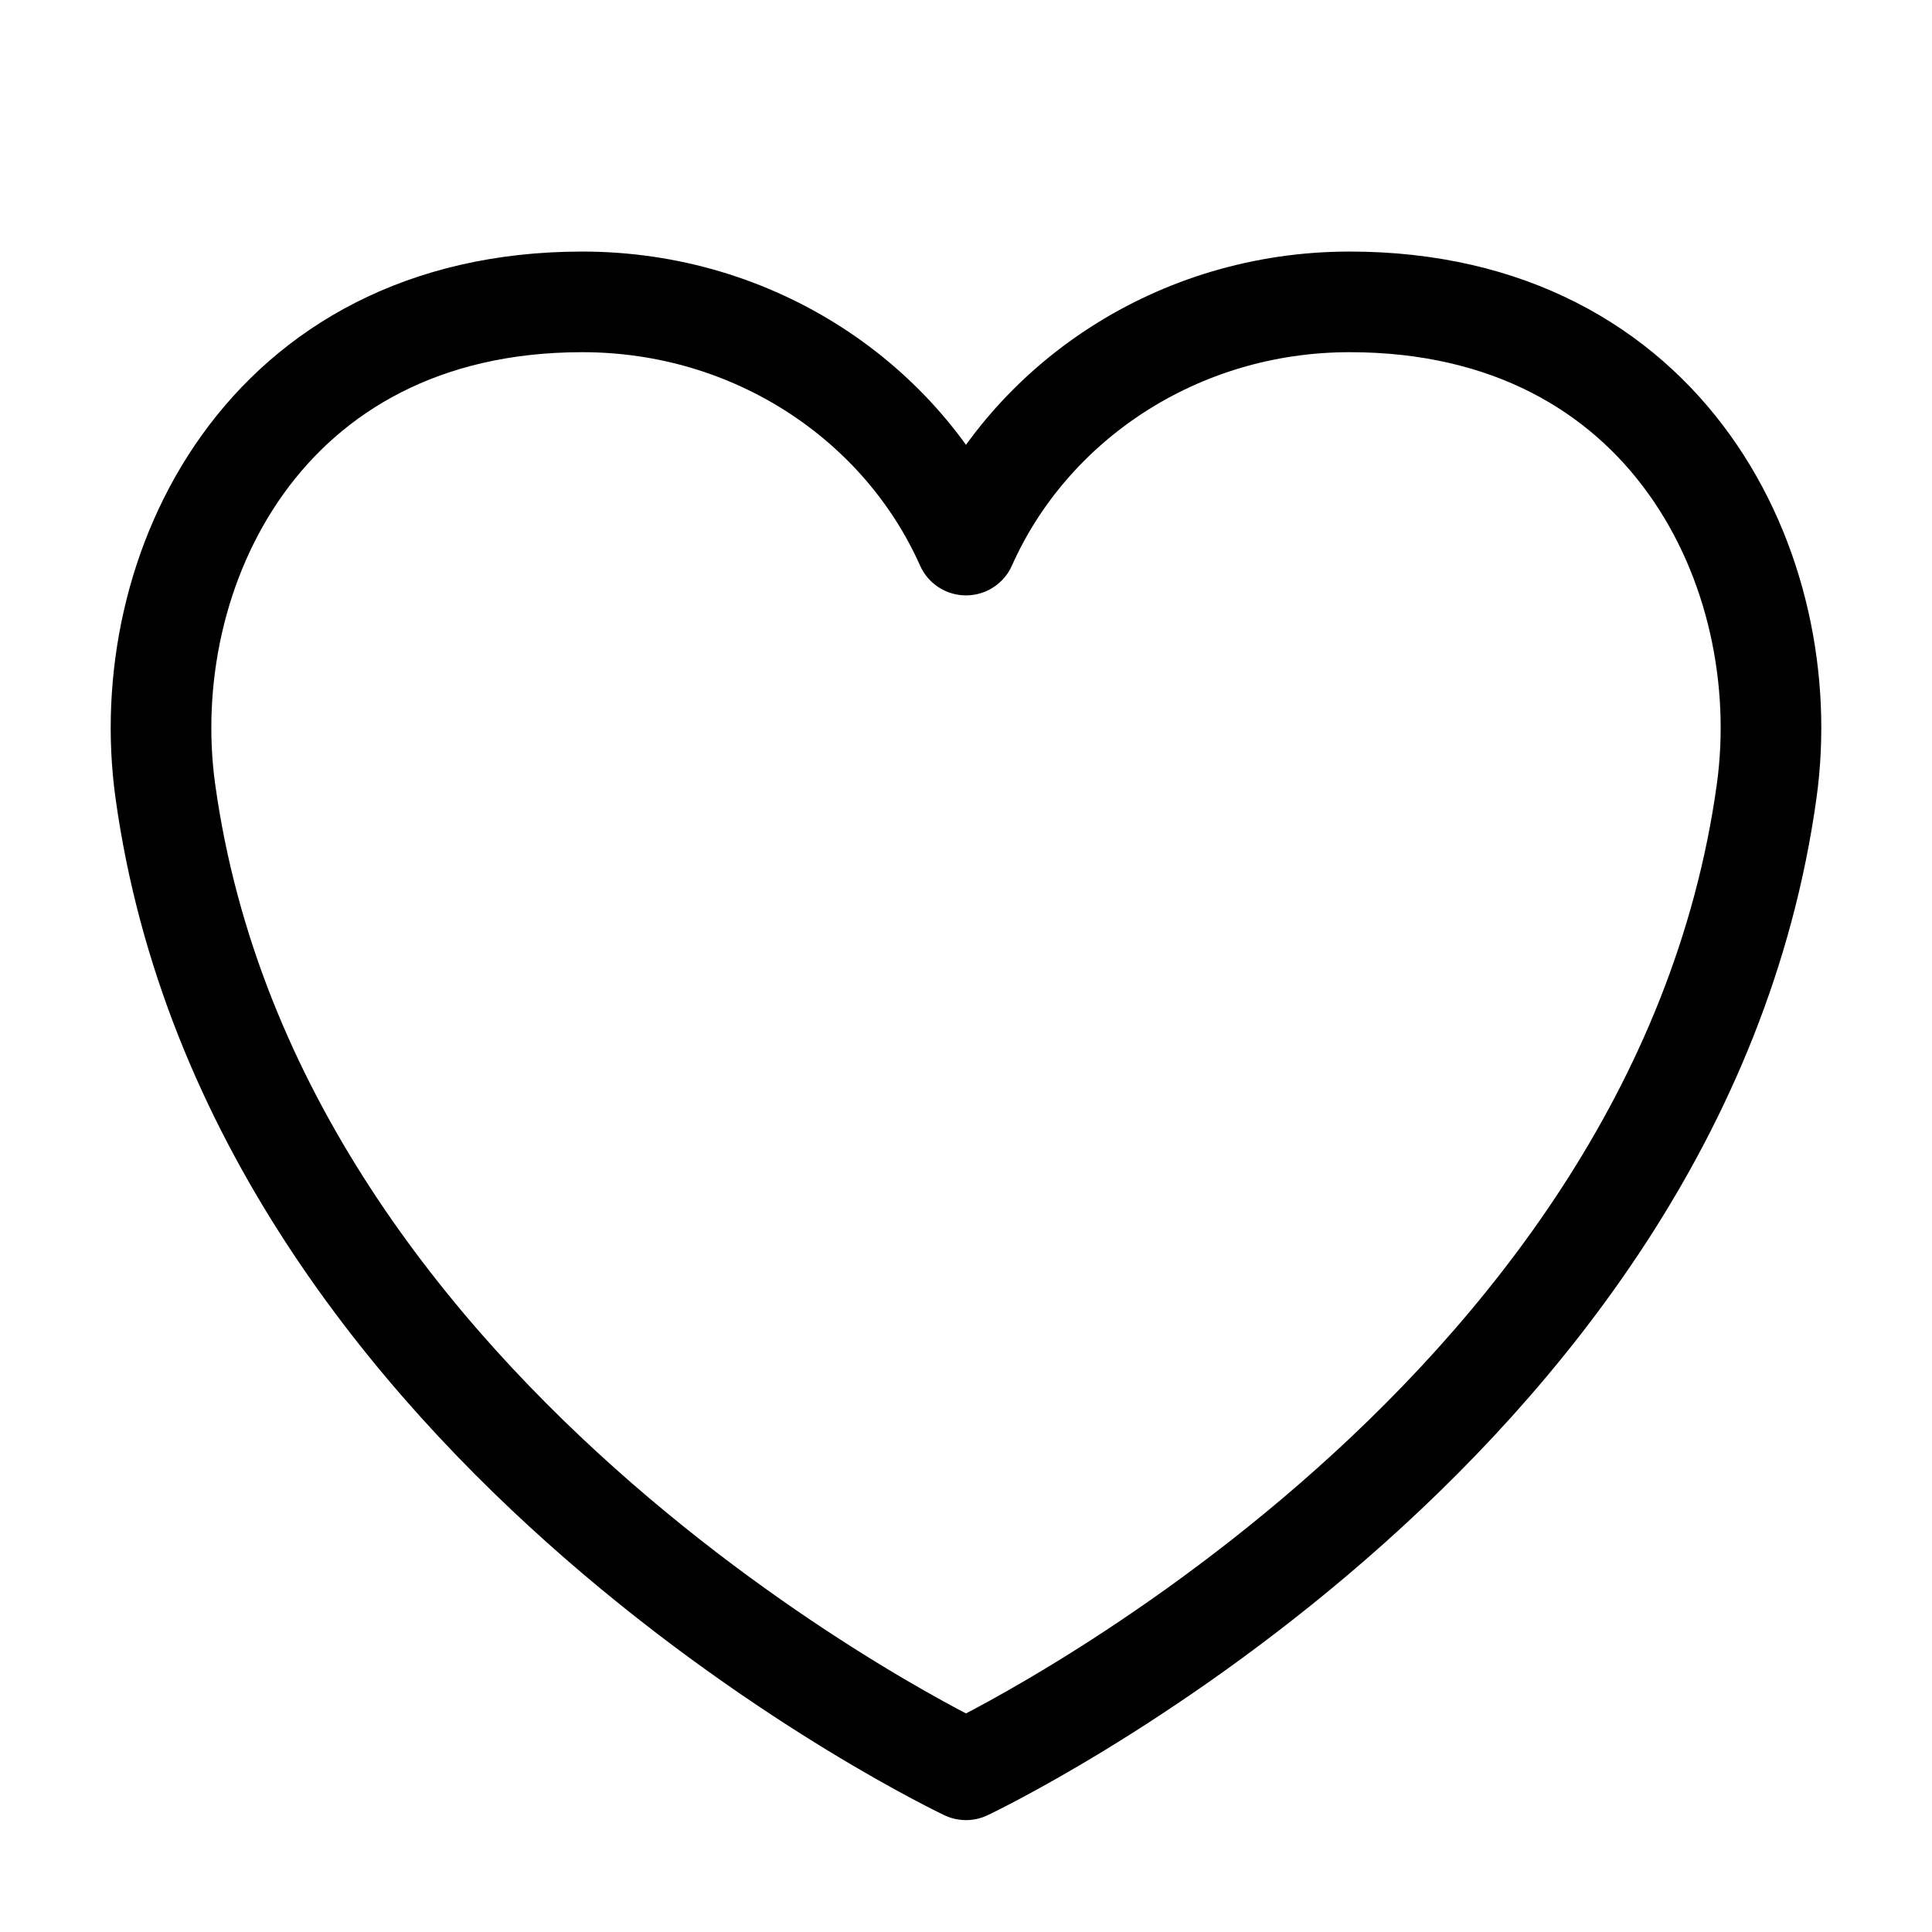 <svg width="24" height="24" viewBox="0 0 24 24" fill="none" xmlns="http://www.w3.org/2000/svg">
<path d="M21.946 9.828C22.323 7.108 20.732 3.75 16.766 3.75C14.627 3.75 12.79 4.995 12 6.771C11.21 4.995 9.373 3.75 7.234 3.75C3.268 3.75 1.677 7.108 2.054 9.828C3.159 17.808 12 21.985 12 21.985C12 21.985 20.841 17.808 21.946 9.828Z" stroke="currentColor" stroke-width="1.25" stroke-linecap="round" stroke-linejoin="round"/>
</svg>
